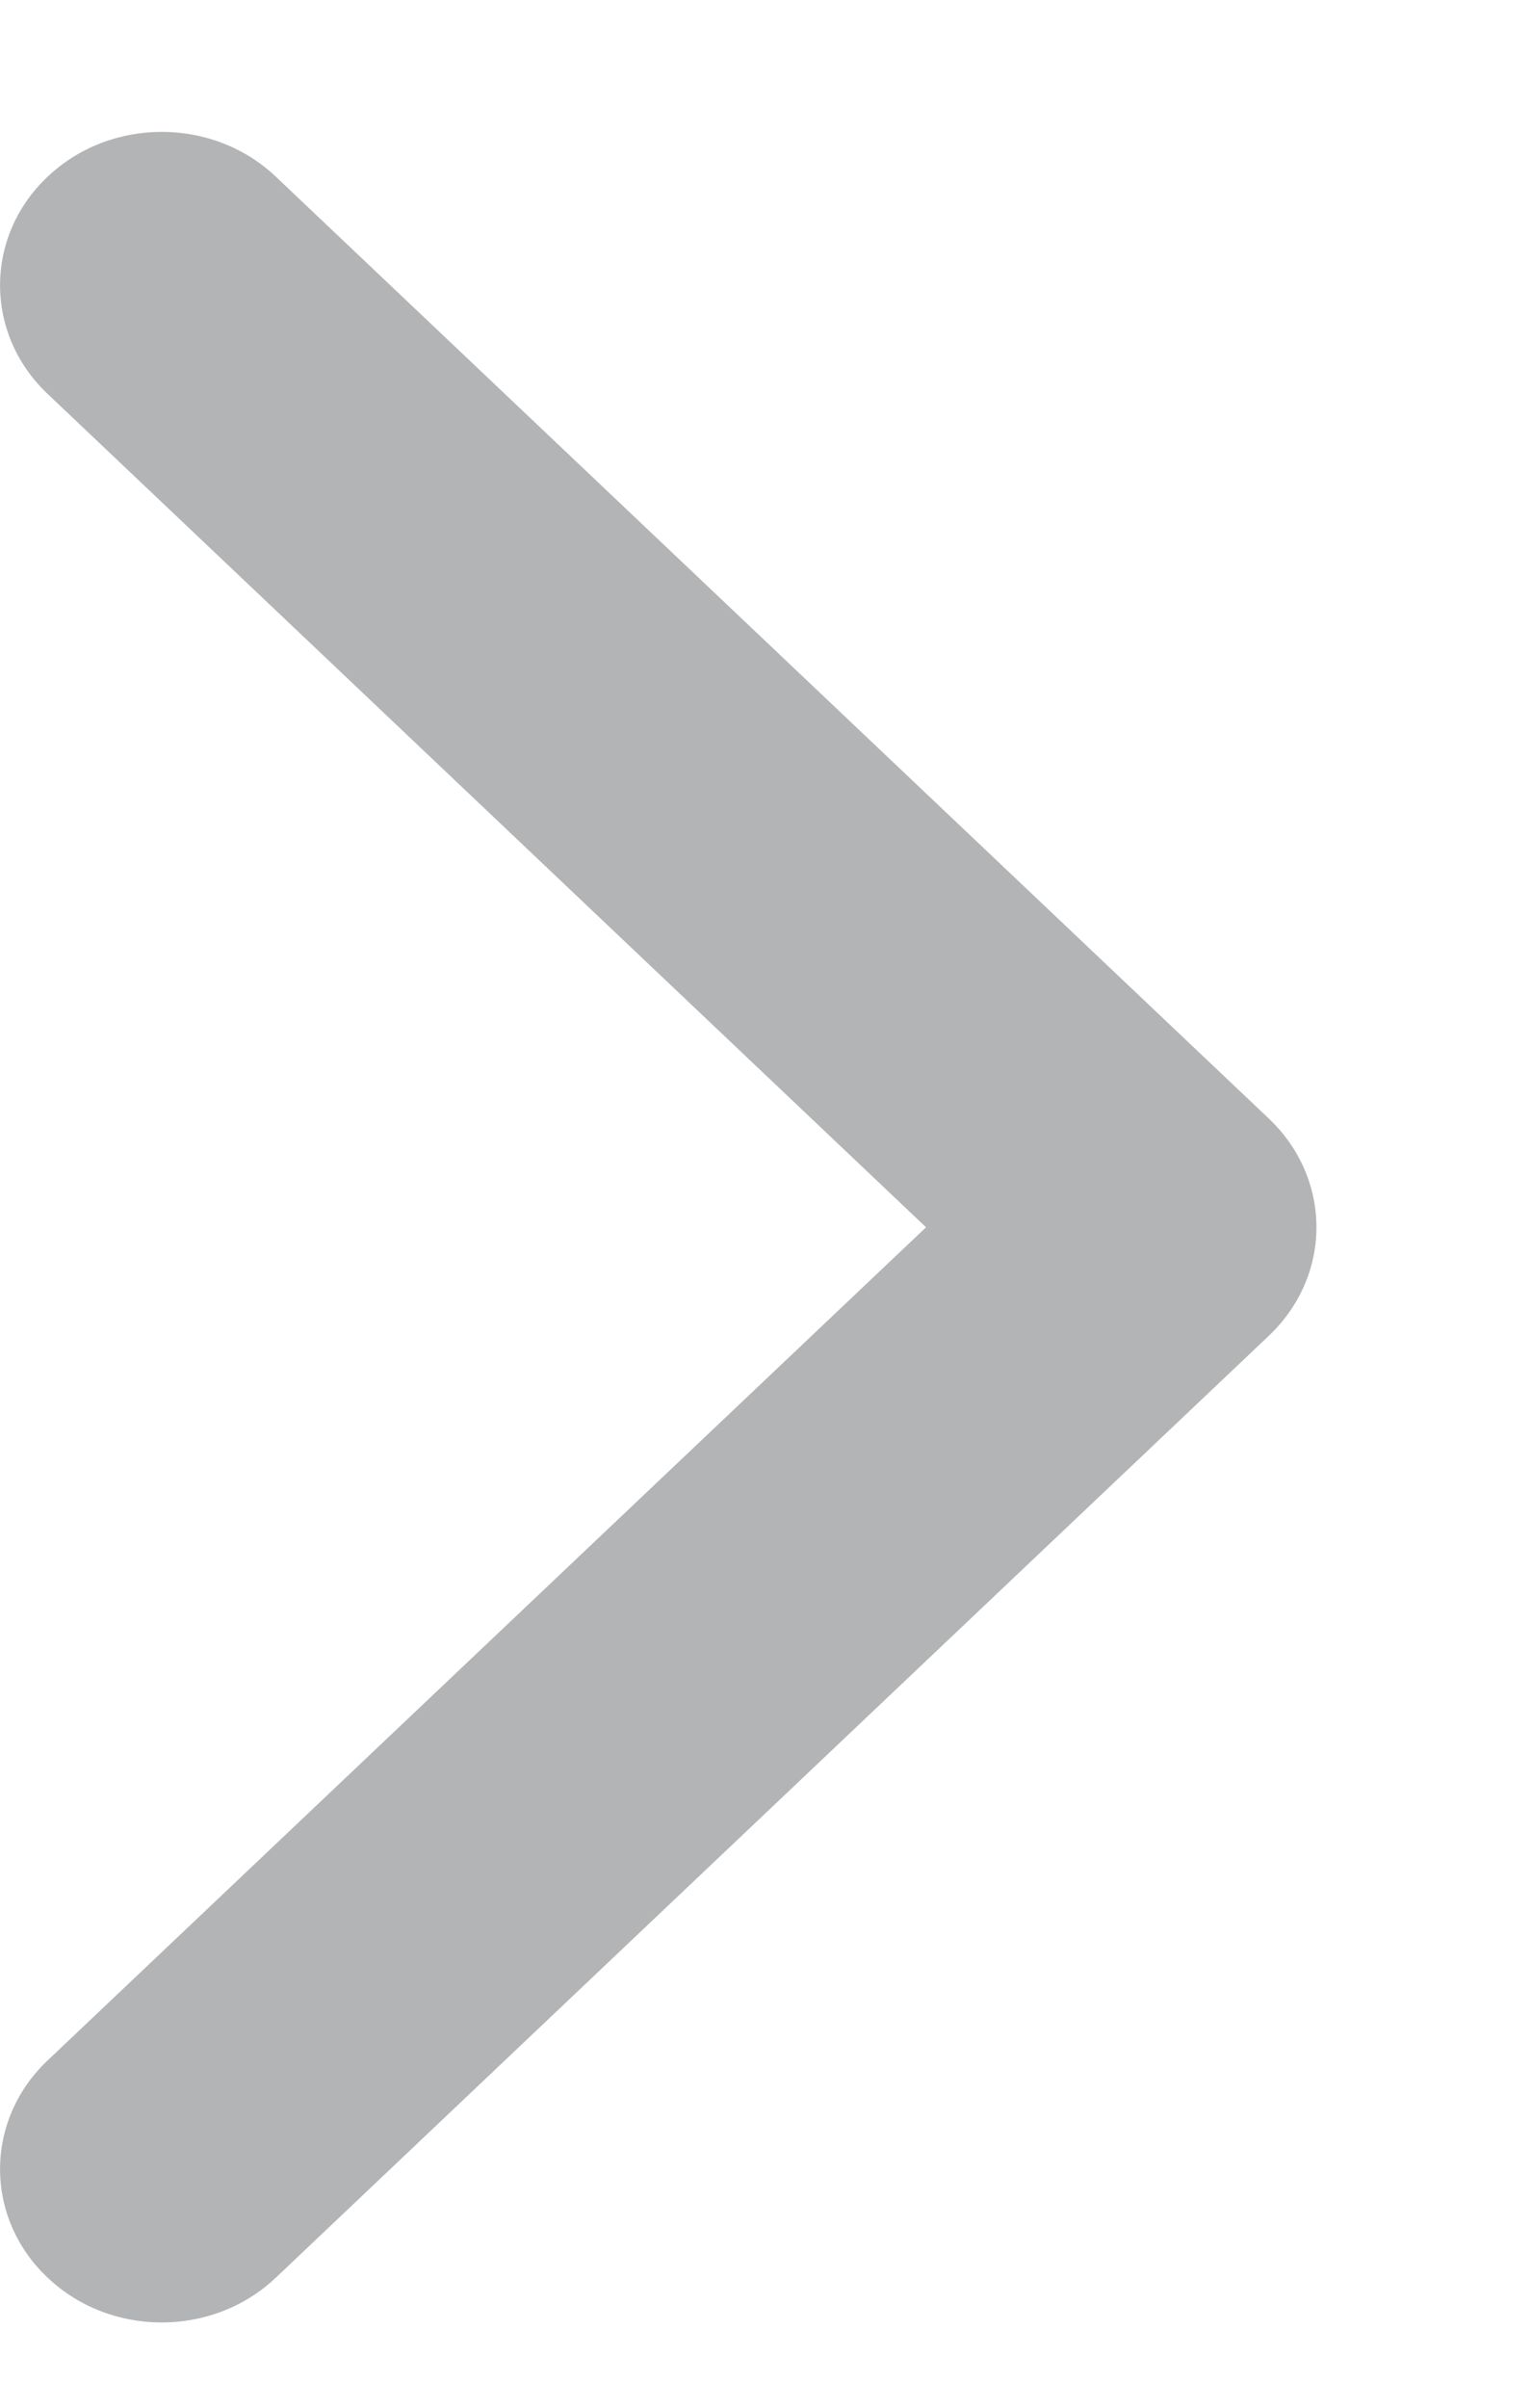 <svg width="7" height="11" viewBox="0 0 7 11" fill="none" xmlns="http://www.w3.org/2000/svg">
<path d="M6.019 5.607C6.019 5.786 5.946 5.965 5.802 6.102L1.262 10.405C0.973 10.679 0.505 10.679 0.217 10.405C-0.072 10.132 -0.072 9.688 0.217 9.414L4.234 5.607L0.217 1.799C-0.072 1.525 -0.072 1.081 0.217 0.808C0.505 0.534 0.974 0.534 1.262 0.808L5.802 5.111C5.946 5.248 6.019 5.427 6.019 5.607Z" fill="#B3B4B5"/>
</svg>
